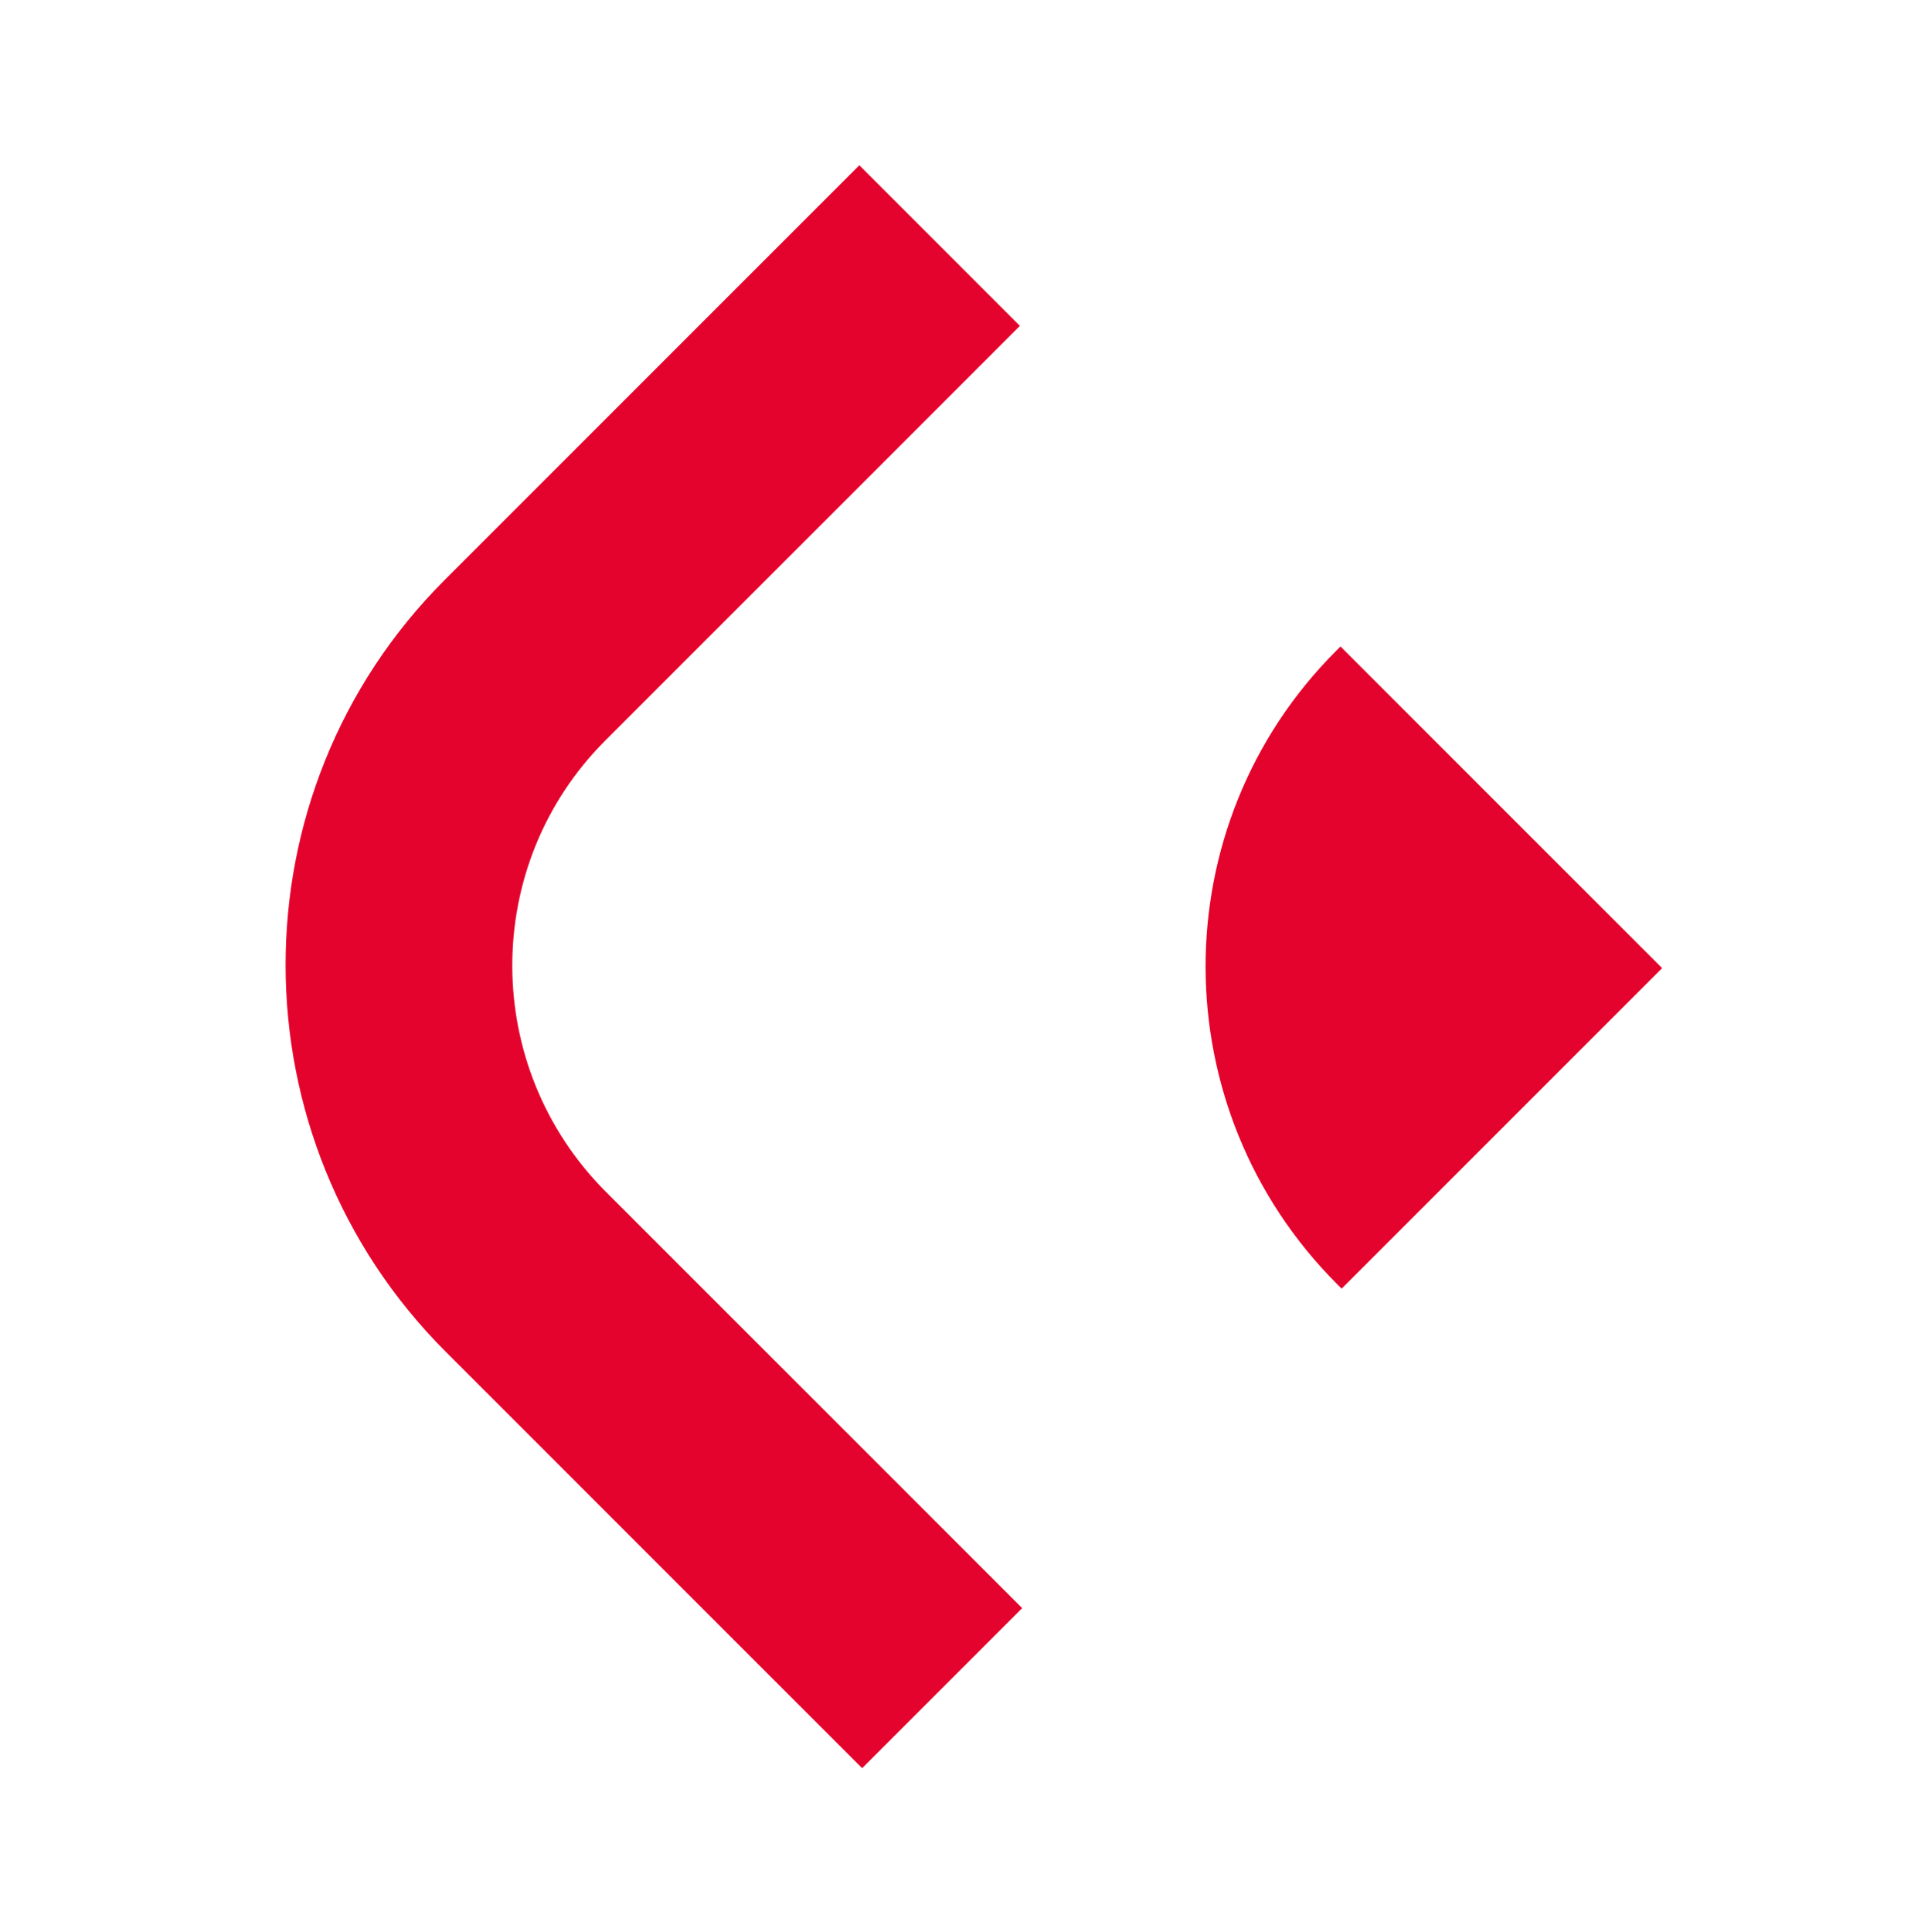 <svg width="455" height="456" viewBox="0 0 455 456" fill="none" xmlns="http://www.w3.org/2000/svg">
<path d="M241.225 379.484L203.456 417.253L105.198 318.995C54.892 268.689 54.799 186.999 104.93 136.868L202.798 39L240.698 76.901L142.831 174.769C113.514 204.085 113.597 251.856 143.016 281.275L241.274 379.533L241.225 379.484Z" fill="#E4032C"/>
<path d="M392.253 228.456L316.617 304.092L315.587 303.062C274.254 261.729 274.137 194.771 315.327 153.582L316.353 152.556L392.204 228.407L392.253 228.456Z" fill="#E4032C"/>
</svg>
